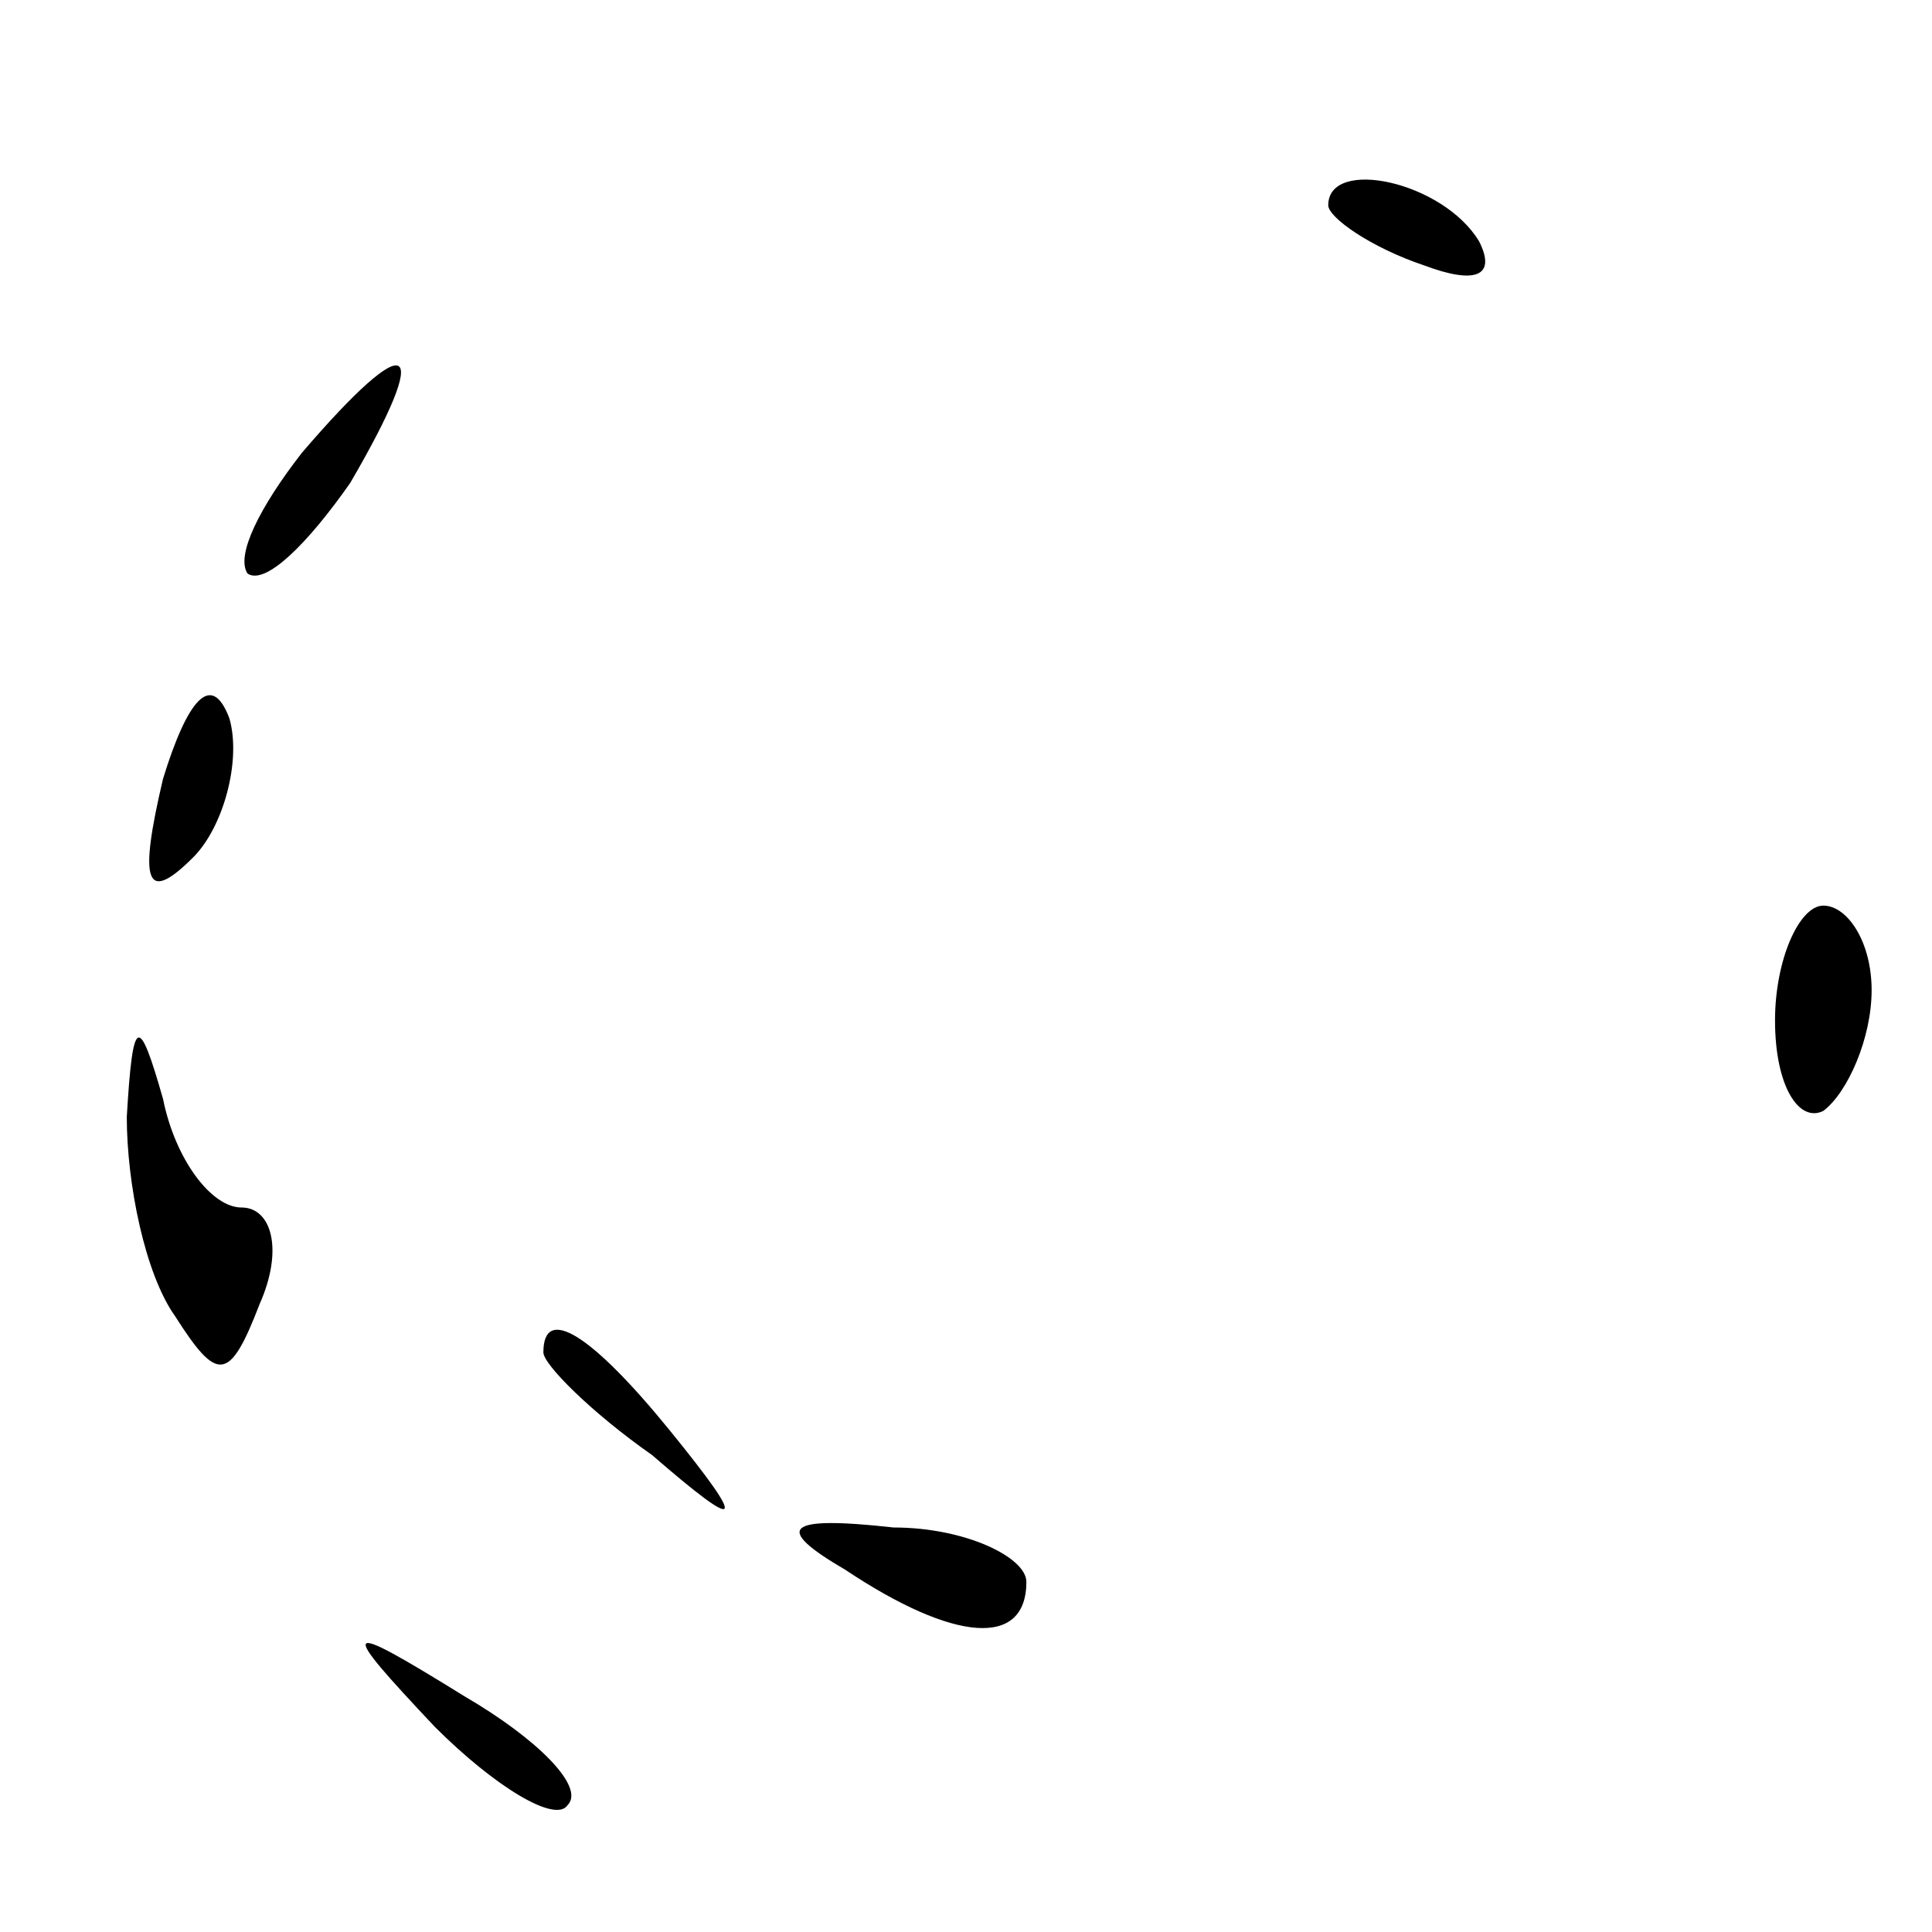 <?xml version="1.0" standalone="no"?>
<!DOCTYPE svg PUBLIC "-//W3C//DTD SVG 20010904//EN"
 "http://www.w3.org/TR/2001/REC-SVG-20010904/DTD/svg10.dtd">
<svg version="1.0" xmlns="http://www.w3.org/2000/svg"
 width="32pt" height="32pt" viewBox="0 0 32 32"
 preserveAspectRatio="xMidYMid meet">
<g transform="translate(0,32) scale(0.1,-0.1)"
fill="#000000" stroke="none">
<path fill="#000000" stroke="none" d="M220 286 c0 -2 7 -7 16 -10 8 -3 12 -2
9 4 -6 10 -25 14 -25 6z"/>
<path fill="#000000" stroke="none" d="M50 245 c-7 -9 -11 -17 -9 -20 3 -2 10
5 17 15 14 24 10 26 -8 5z"/>
<path fill="#000000" stroke="none" d="M27 191 c-4 -17 -3 -21 5 -13 5 5 8 16
6 23 -3 8 -7 3 -11 -10z"/>
<path fill="#000000" stroke="none" d="M294 151 c0 -11 4 -17 8 -15 4 3 8 12
8 20 0 8 -4 14 -8 14 -4 0 -8 -9 -8 -19z"/>
<path fill="#000000" stroke="none" d="M21 135 c0 -11 3 -26 8 -33 7 -11 9
-11 14 2 4 9 2 16 -3 16 -5 0 -11 8 -13 18 -4 14 -5 14 -6 -3z"/>
<path fill="#000000" stroke="none" d="M90 96 c0 -2 8 -10 18 -17 15 -13 16
-12 3 4 -13 16 -21 21 -21 13z"/>
<path fill="#000000" stroke="none" d="M140 60 c18 -12 30 -13 30 -2 0 4 -10
9 -22 9 -18 2 -20 0 -8 -7z"/>
<path fill="#000000" stroke="none" d="M72 34 c10 -10 20 -16 22 -13 3 3 -5
11 -17 18 -21 13 -21 12 -5 -5z"/>
</g>
</svg>
